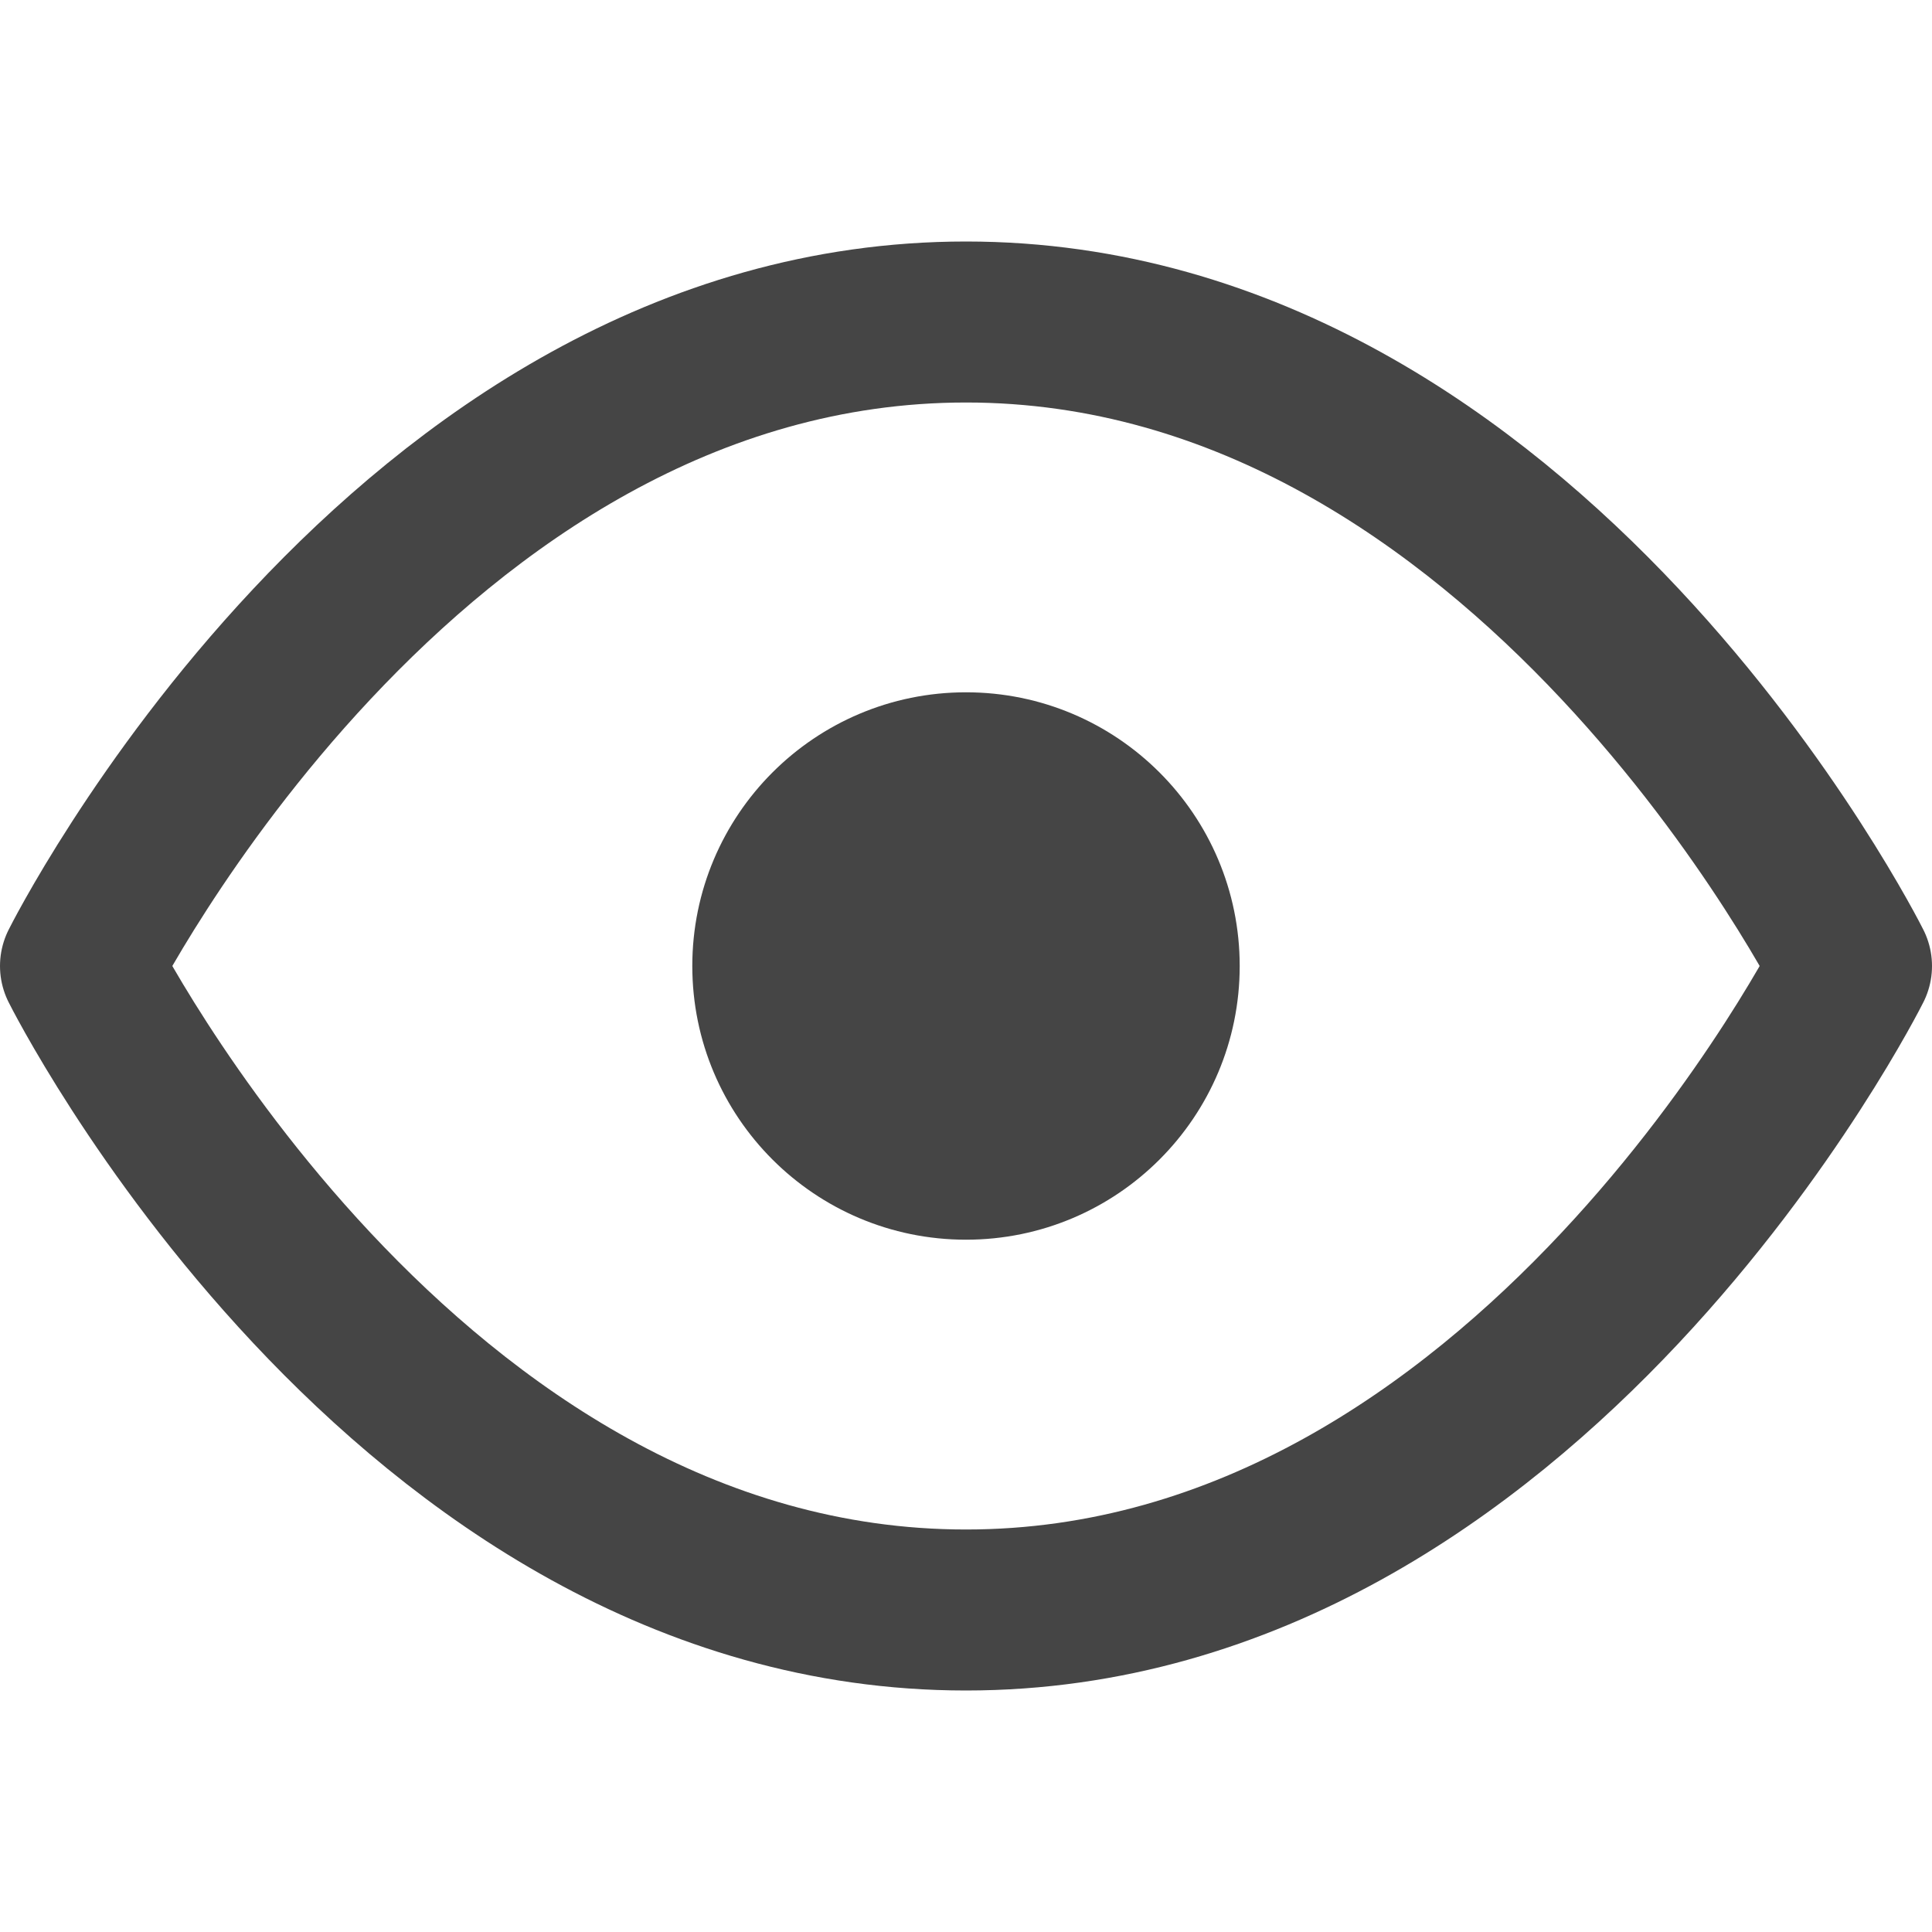 <svg width="60" height="60" viewBox="0 0 60 60" fill="none" xmlns="http://www.w3.org/2000/svg">
<path d="M2.5 30C2.5 30 12.5 10 30 10C47.5 10 57.5 30 57.5 30C57.5 30 47.5 50 30 50C12.5 50 2.5 30 2.5 30Z" stroke="#454545" stroke-width="5" stroke-linecap="round" stroke-linejoin="round"/>
<path d="M30 37.5C34.142 37.5 37.5 34.142 37.5 30C37.5 25.858 34.142 22.5 30 22.5C25.858 22.5 22.5 25.858 22.5 30C22.5 34.142 25.858 37.5 30 37.5Z" fill="#454545" stroke="#454545" stroke-width="2" stroke-linecap="round" stroke-linejoin="round"/>
</svg>
